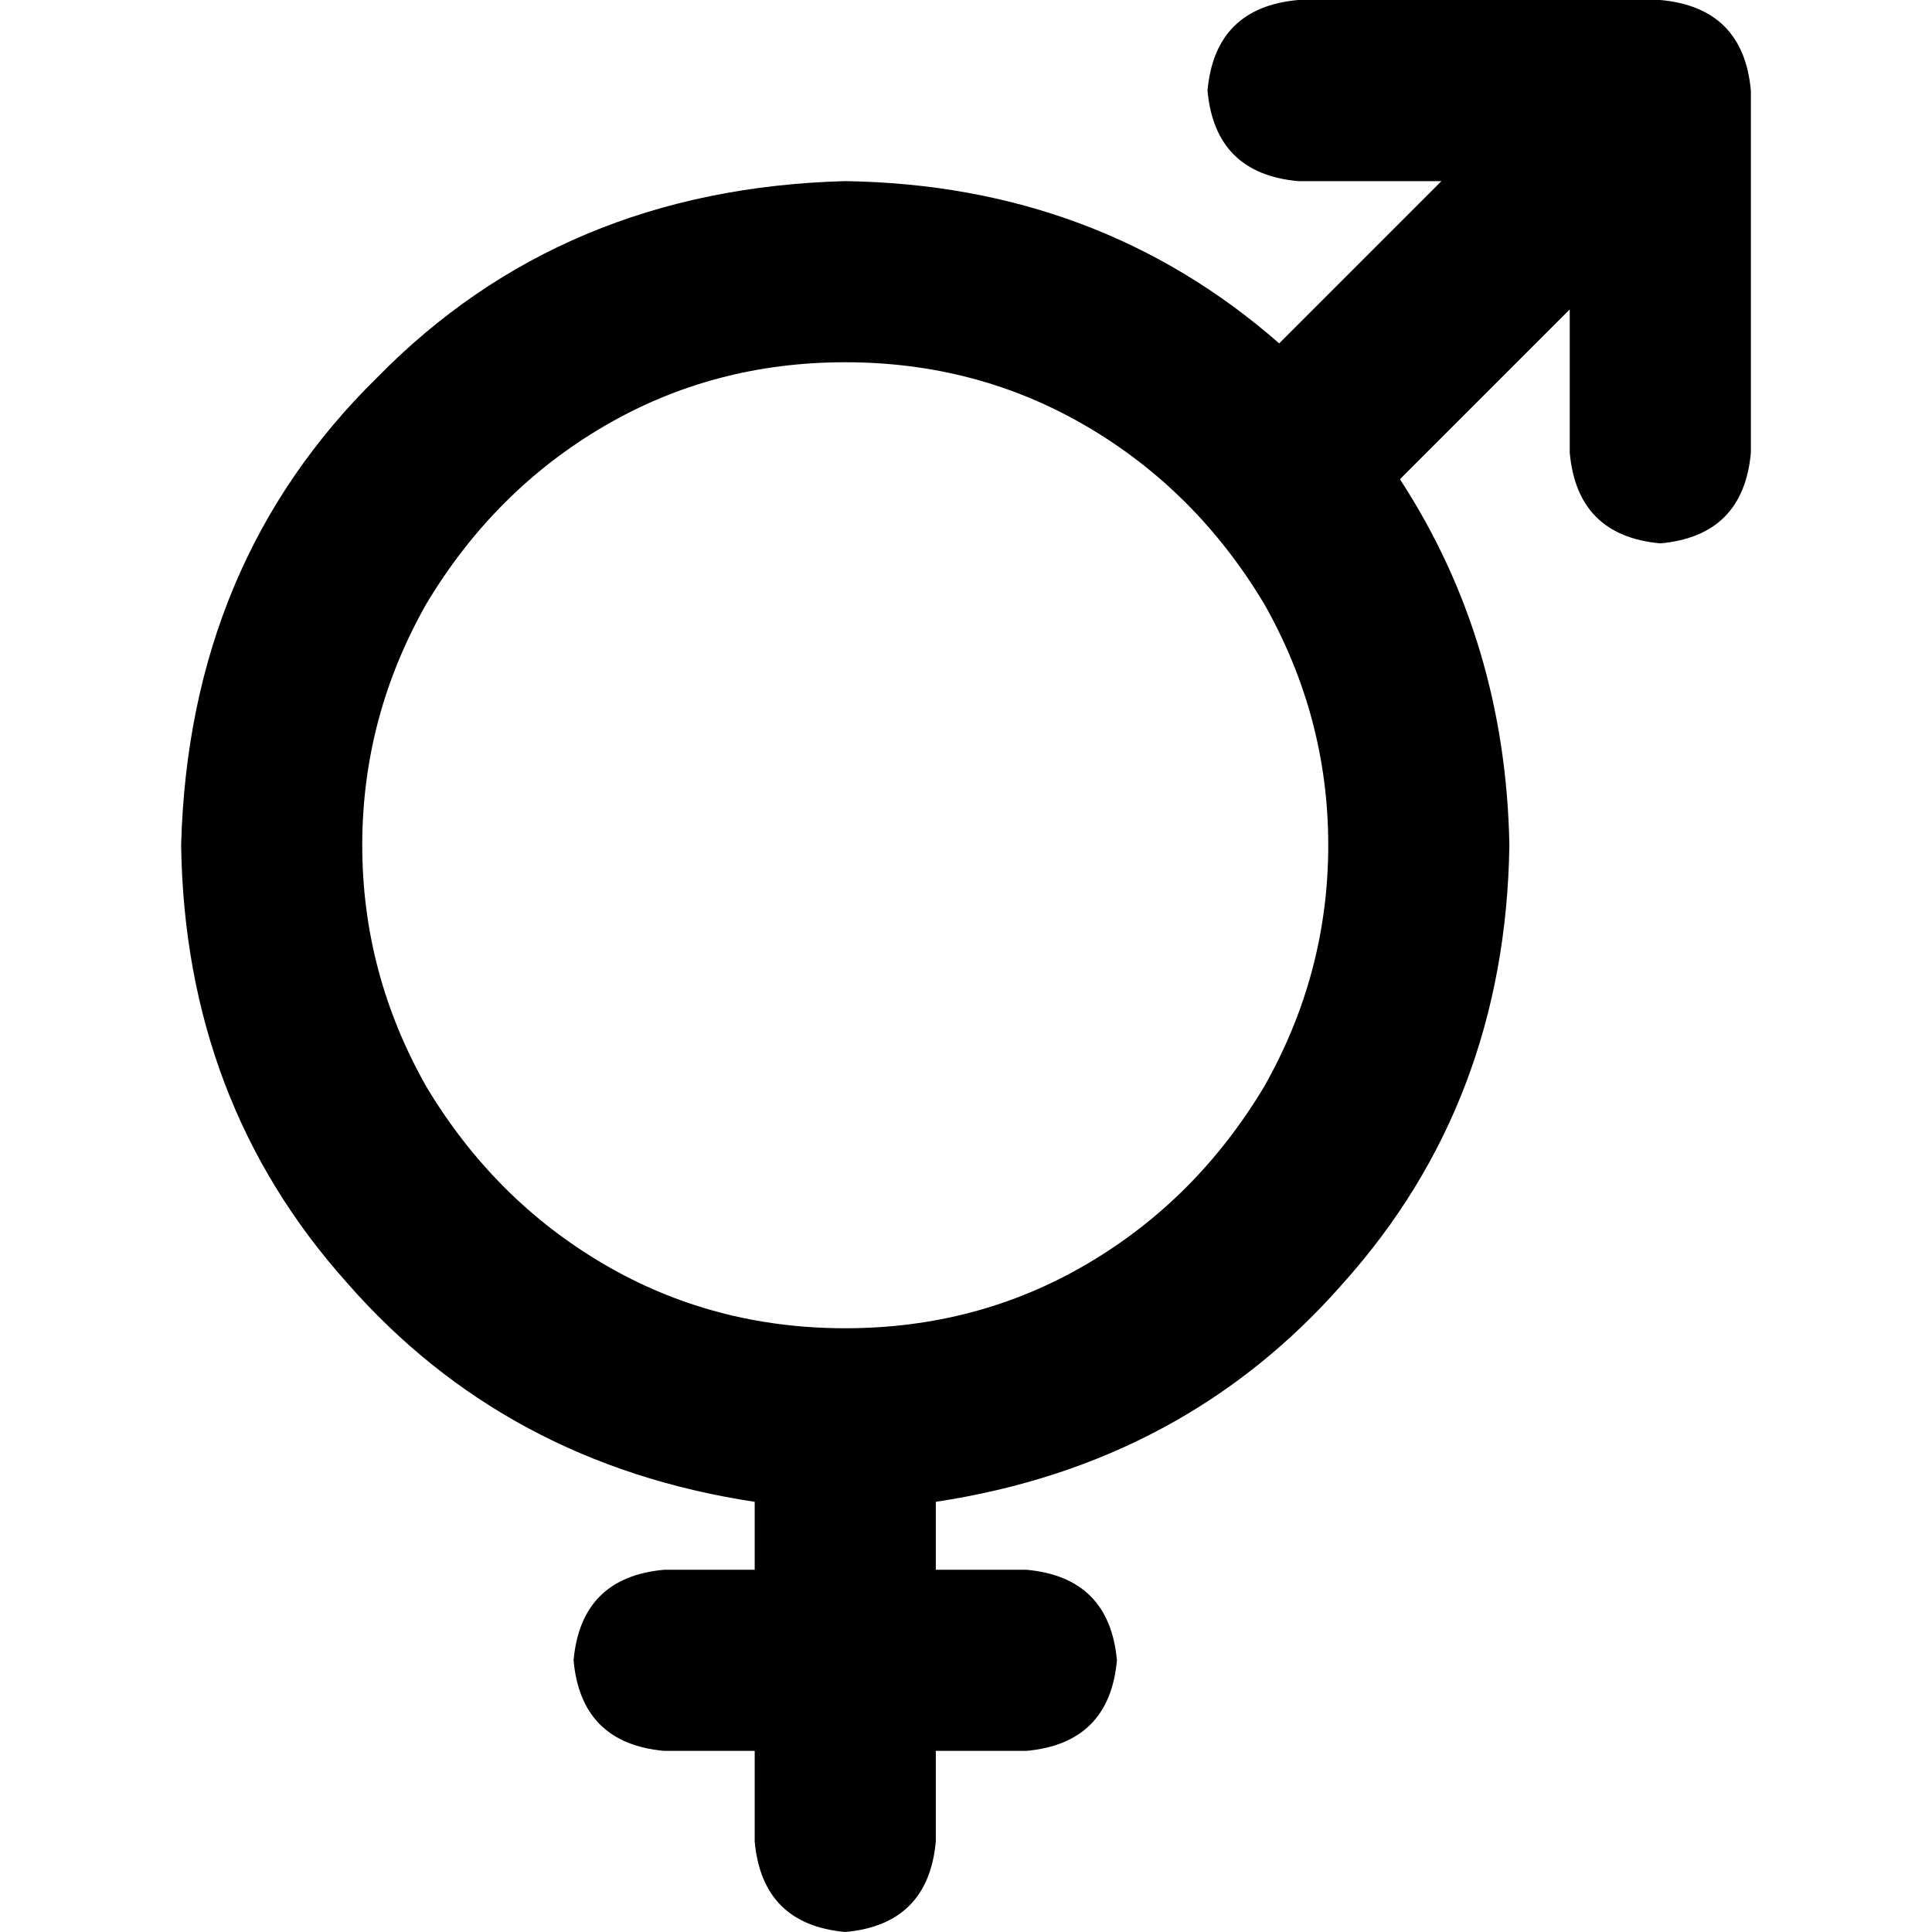 <svg xmlns="http://www.w3.org/2000/svg" viewBox="0 0 512 512">
  <path d="M 320 24 Q 322 46 344 48 L 382 48 L 382 48 L 339 91 L 339 91 Q 291 49 224 48 Q 149 50 100 100 Q 50 149 48 224 Q 49 292 92 340 Q 134 388 200 398 L 200 416 L 200 416 L 176 416 L 176 416 Q 154 418 152 440 Q 154 462 176 464 L 200 464 L 200 464 L 200 488 L 200 488 Q 202 510 224 512 Q 246 510 248 488 L 248 464 L 248 464 L 272 464 L 272 464 Q 294 462 296 440 Q 294 418 272 416 L 248 416 L 248 416 L 248 398 L 248 398 Q 314 388 356 340 Q 399 292 400 224 Q 399 170 371 127 L 416 82 L 416 82 L 416 120 L 416 120 Q 418 142 440 144 Q 462 142 464 120 L 464 24 L 464 24 Q 462 2 440 0 L 344 0 L 344 0 Q 322 2 320 24 L 320 24 Z M 224 96 Q 259 96 288 113 L 288 113 L 288 113 Q 317 130 335 160 Q 352 190 352 224 Q 352 258 335 288 Q 317 318 288 335 Q 259 352 224 352 Q 189 352 160 335 Q 131 318 113 288 Q 96 258 96 224 Q 96 190 113 160 Q 131 130 160 113 Q 189 96 224 96 L 224 96 Z" />
</svg>